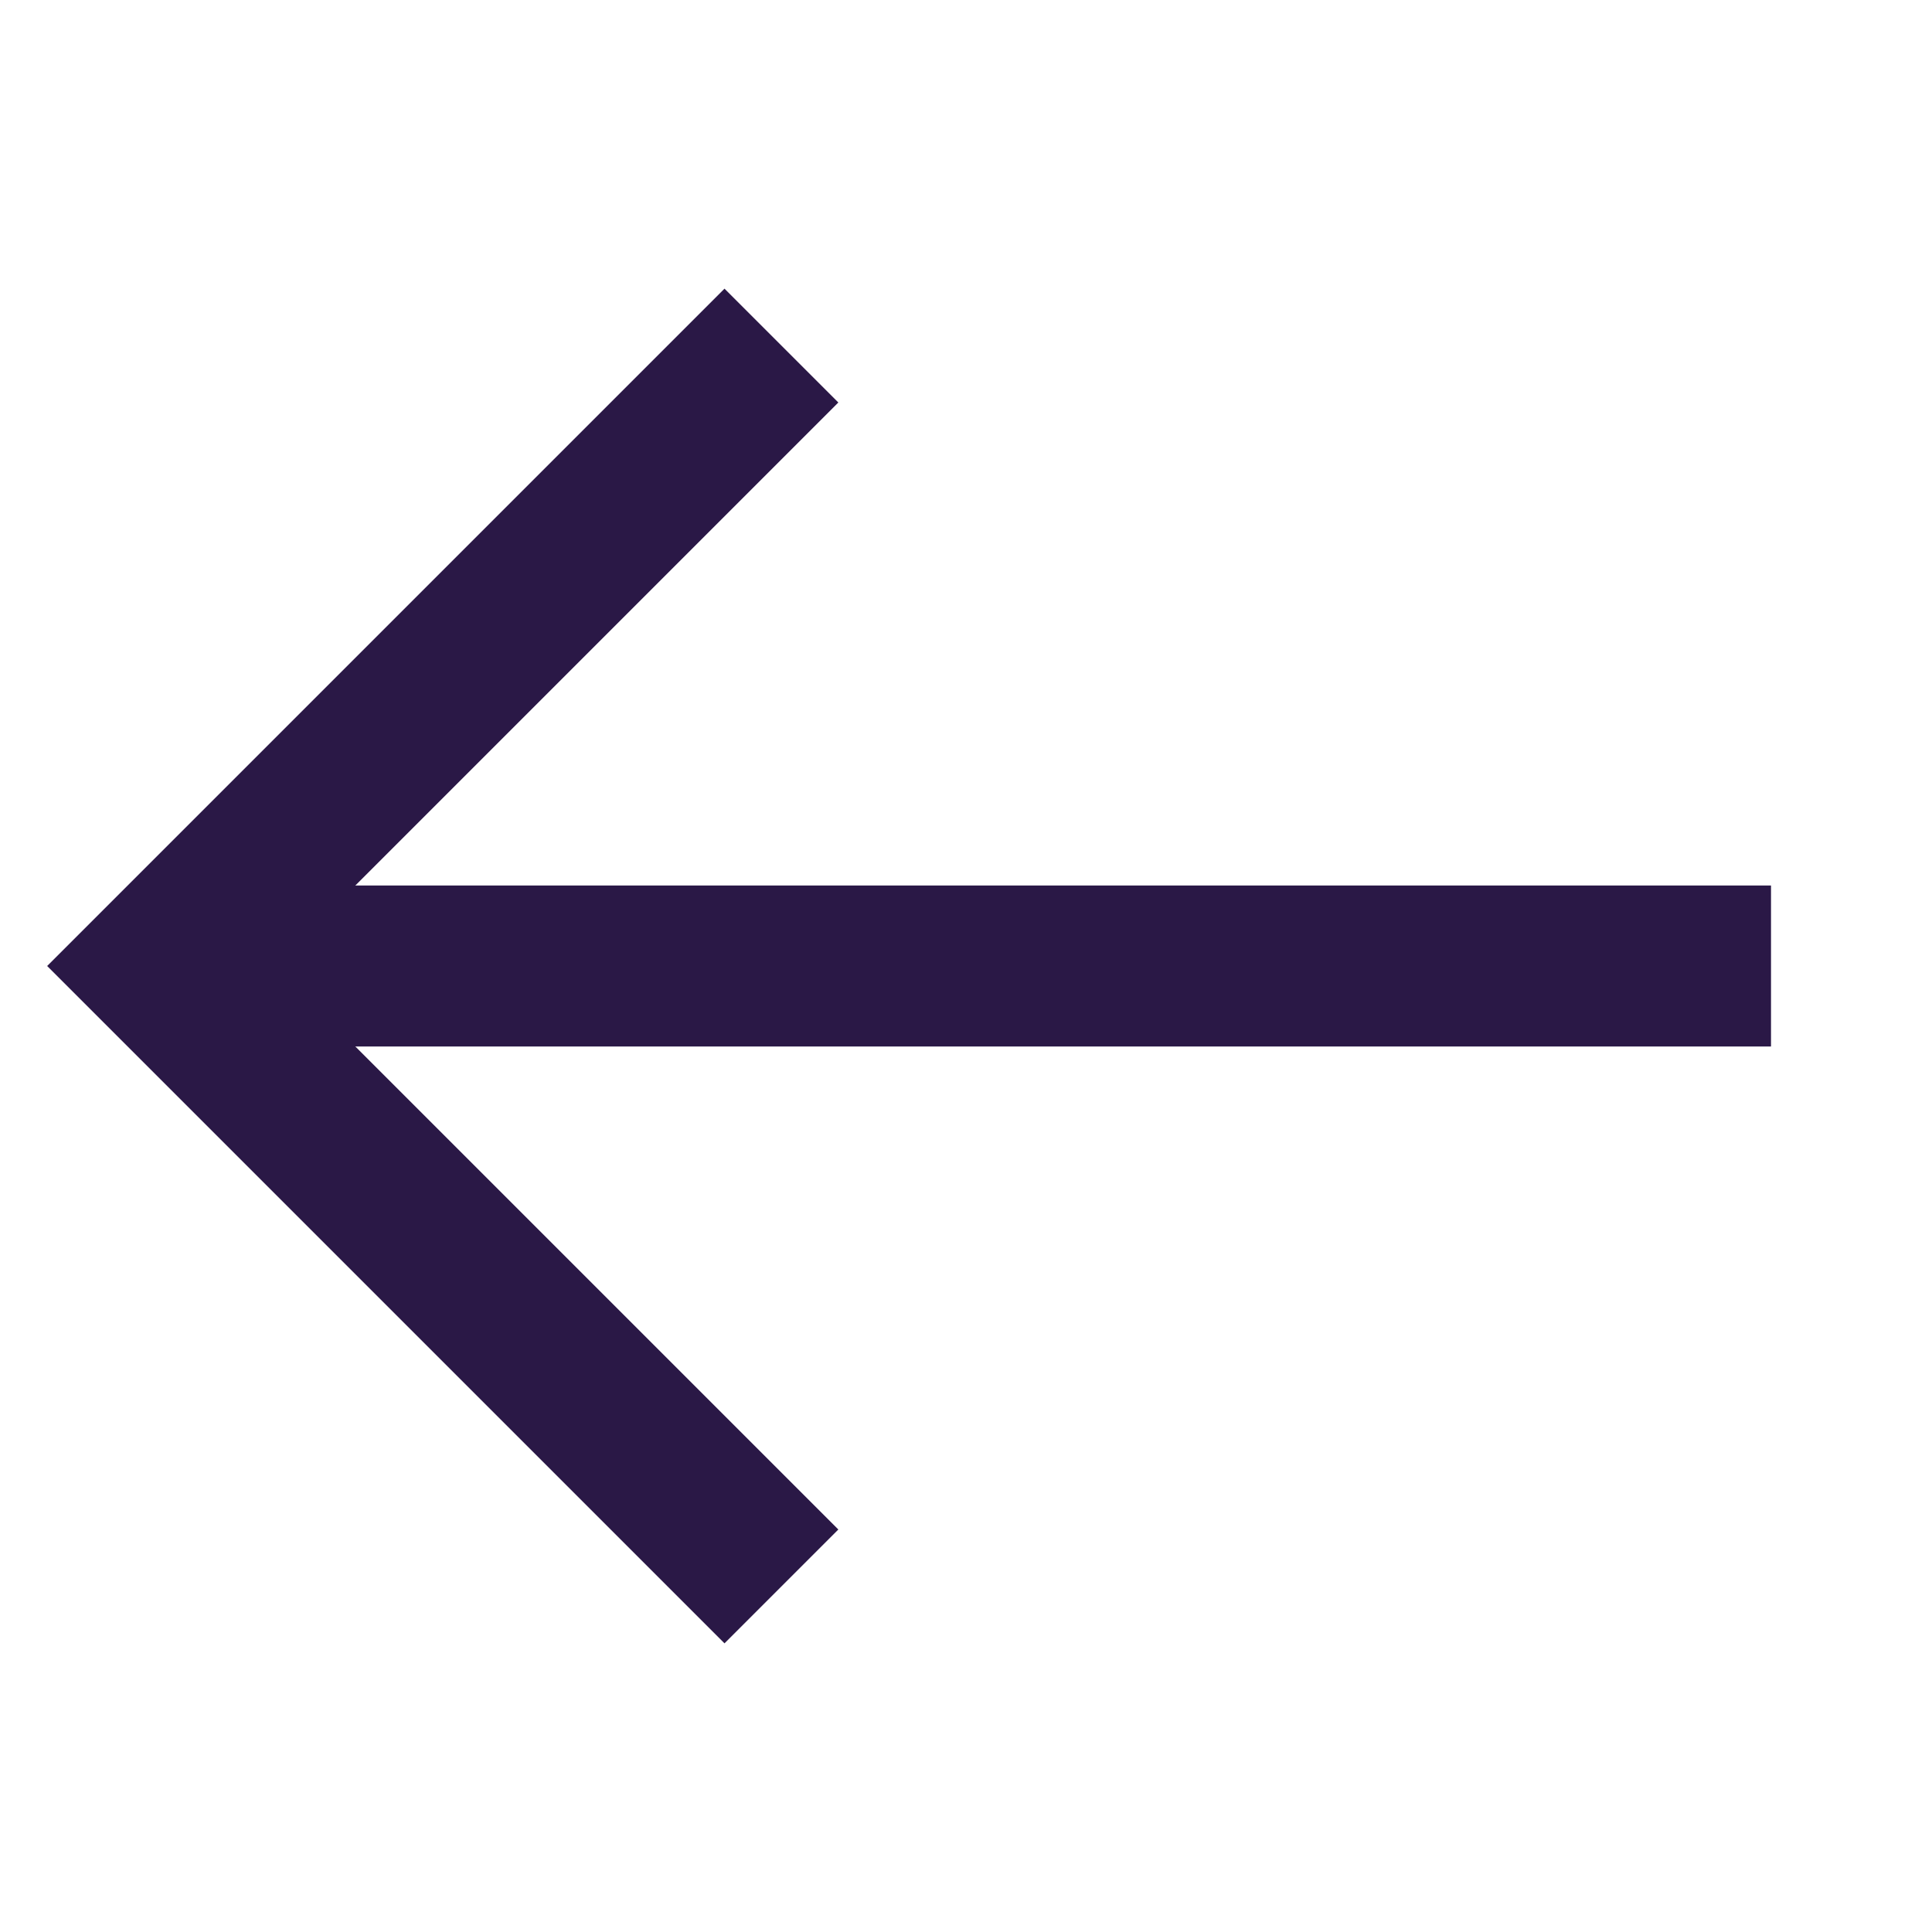 <svg width="24" height="24" viewBox="0 0 24 24" fill="none" xmlns="http://www.w3.org/2000/svg">
<path d="M22 12L2 12" stroke="#2A1846" stroke-width="2" stroke-miterlimit="10"/>
<path d="M9 19L2 12L9 5" stroke="#2A1846" stroke-width="2" stroke-miterlimit="10" stroke-linecap="square"/>
</svg>
